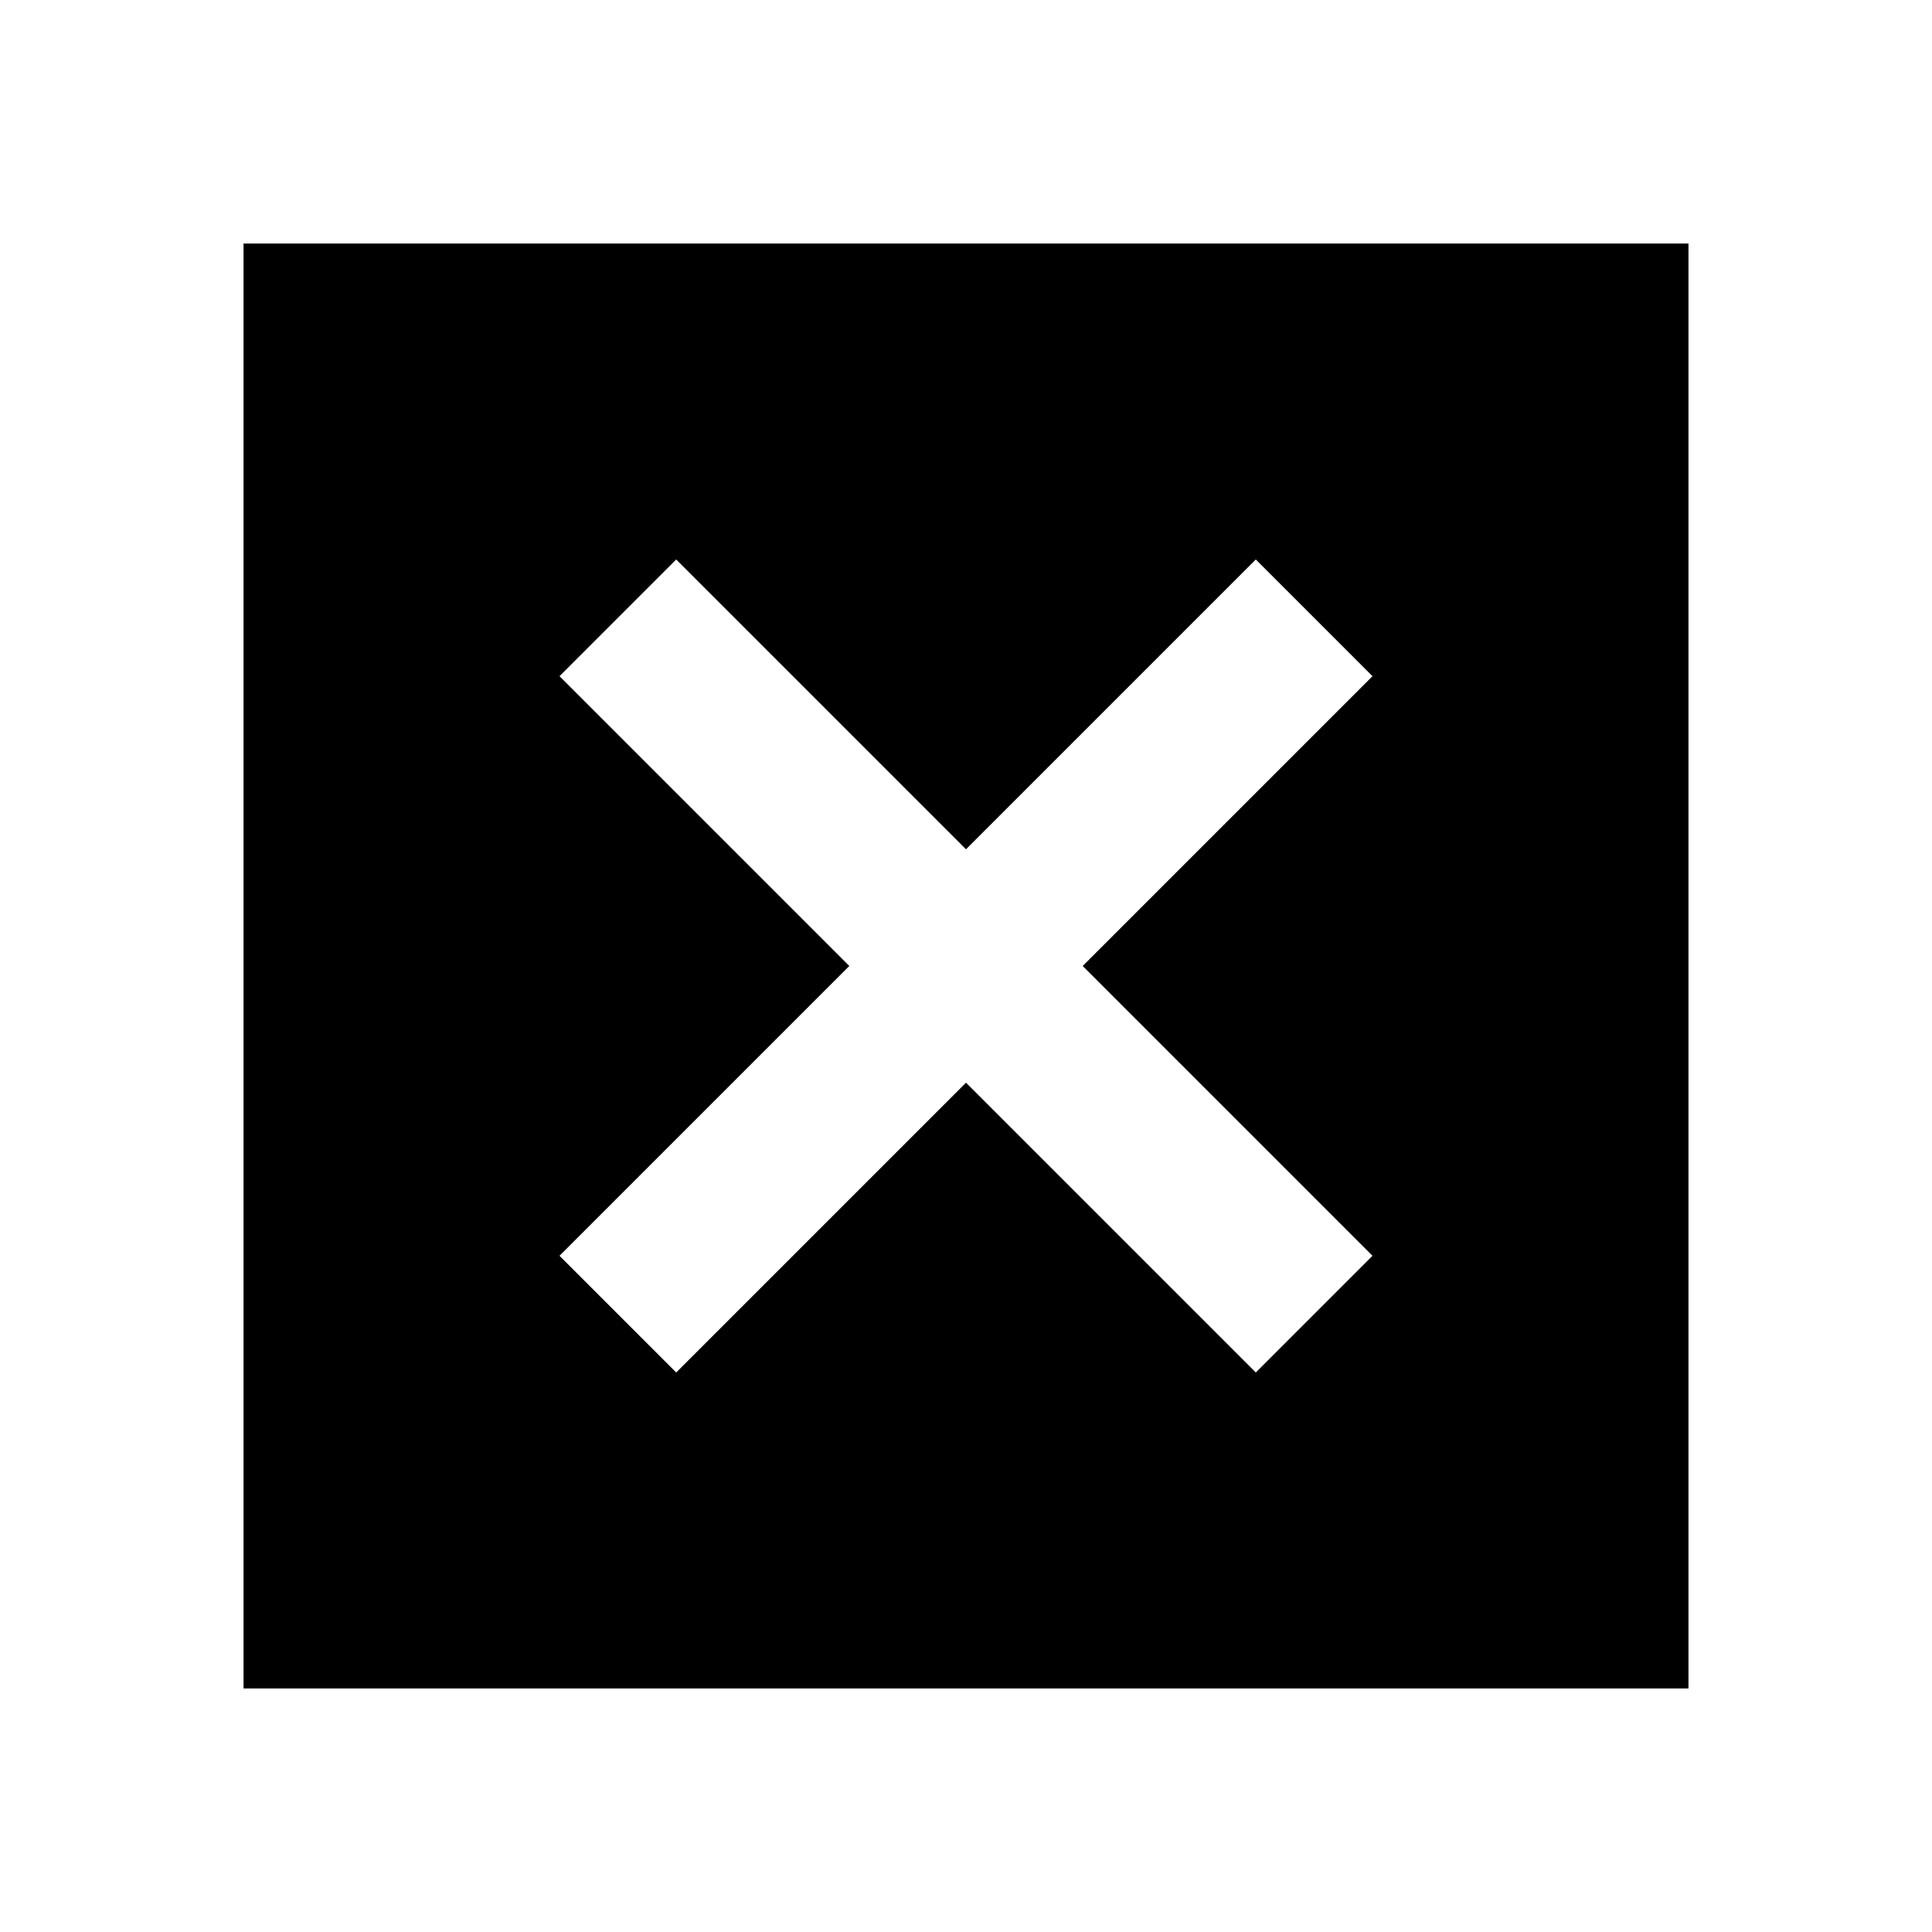 <svg xmlns="http://www.w3.org/2000/svg" height="20" width="20"><path d="M2.521 17.479V2.521H17.479V17.479ZM7 14.208 10 11.208 13 14.208 14.208 13 11.208 10 14.208 7 13 5.792 10 8.792 7 5.792 5.792 7 8.792 10 5.792 13Z"/></svg>